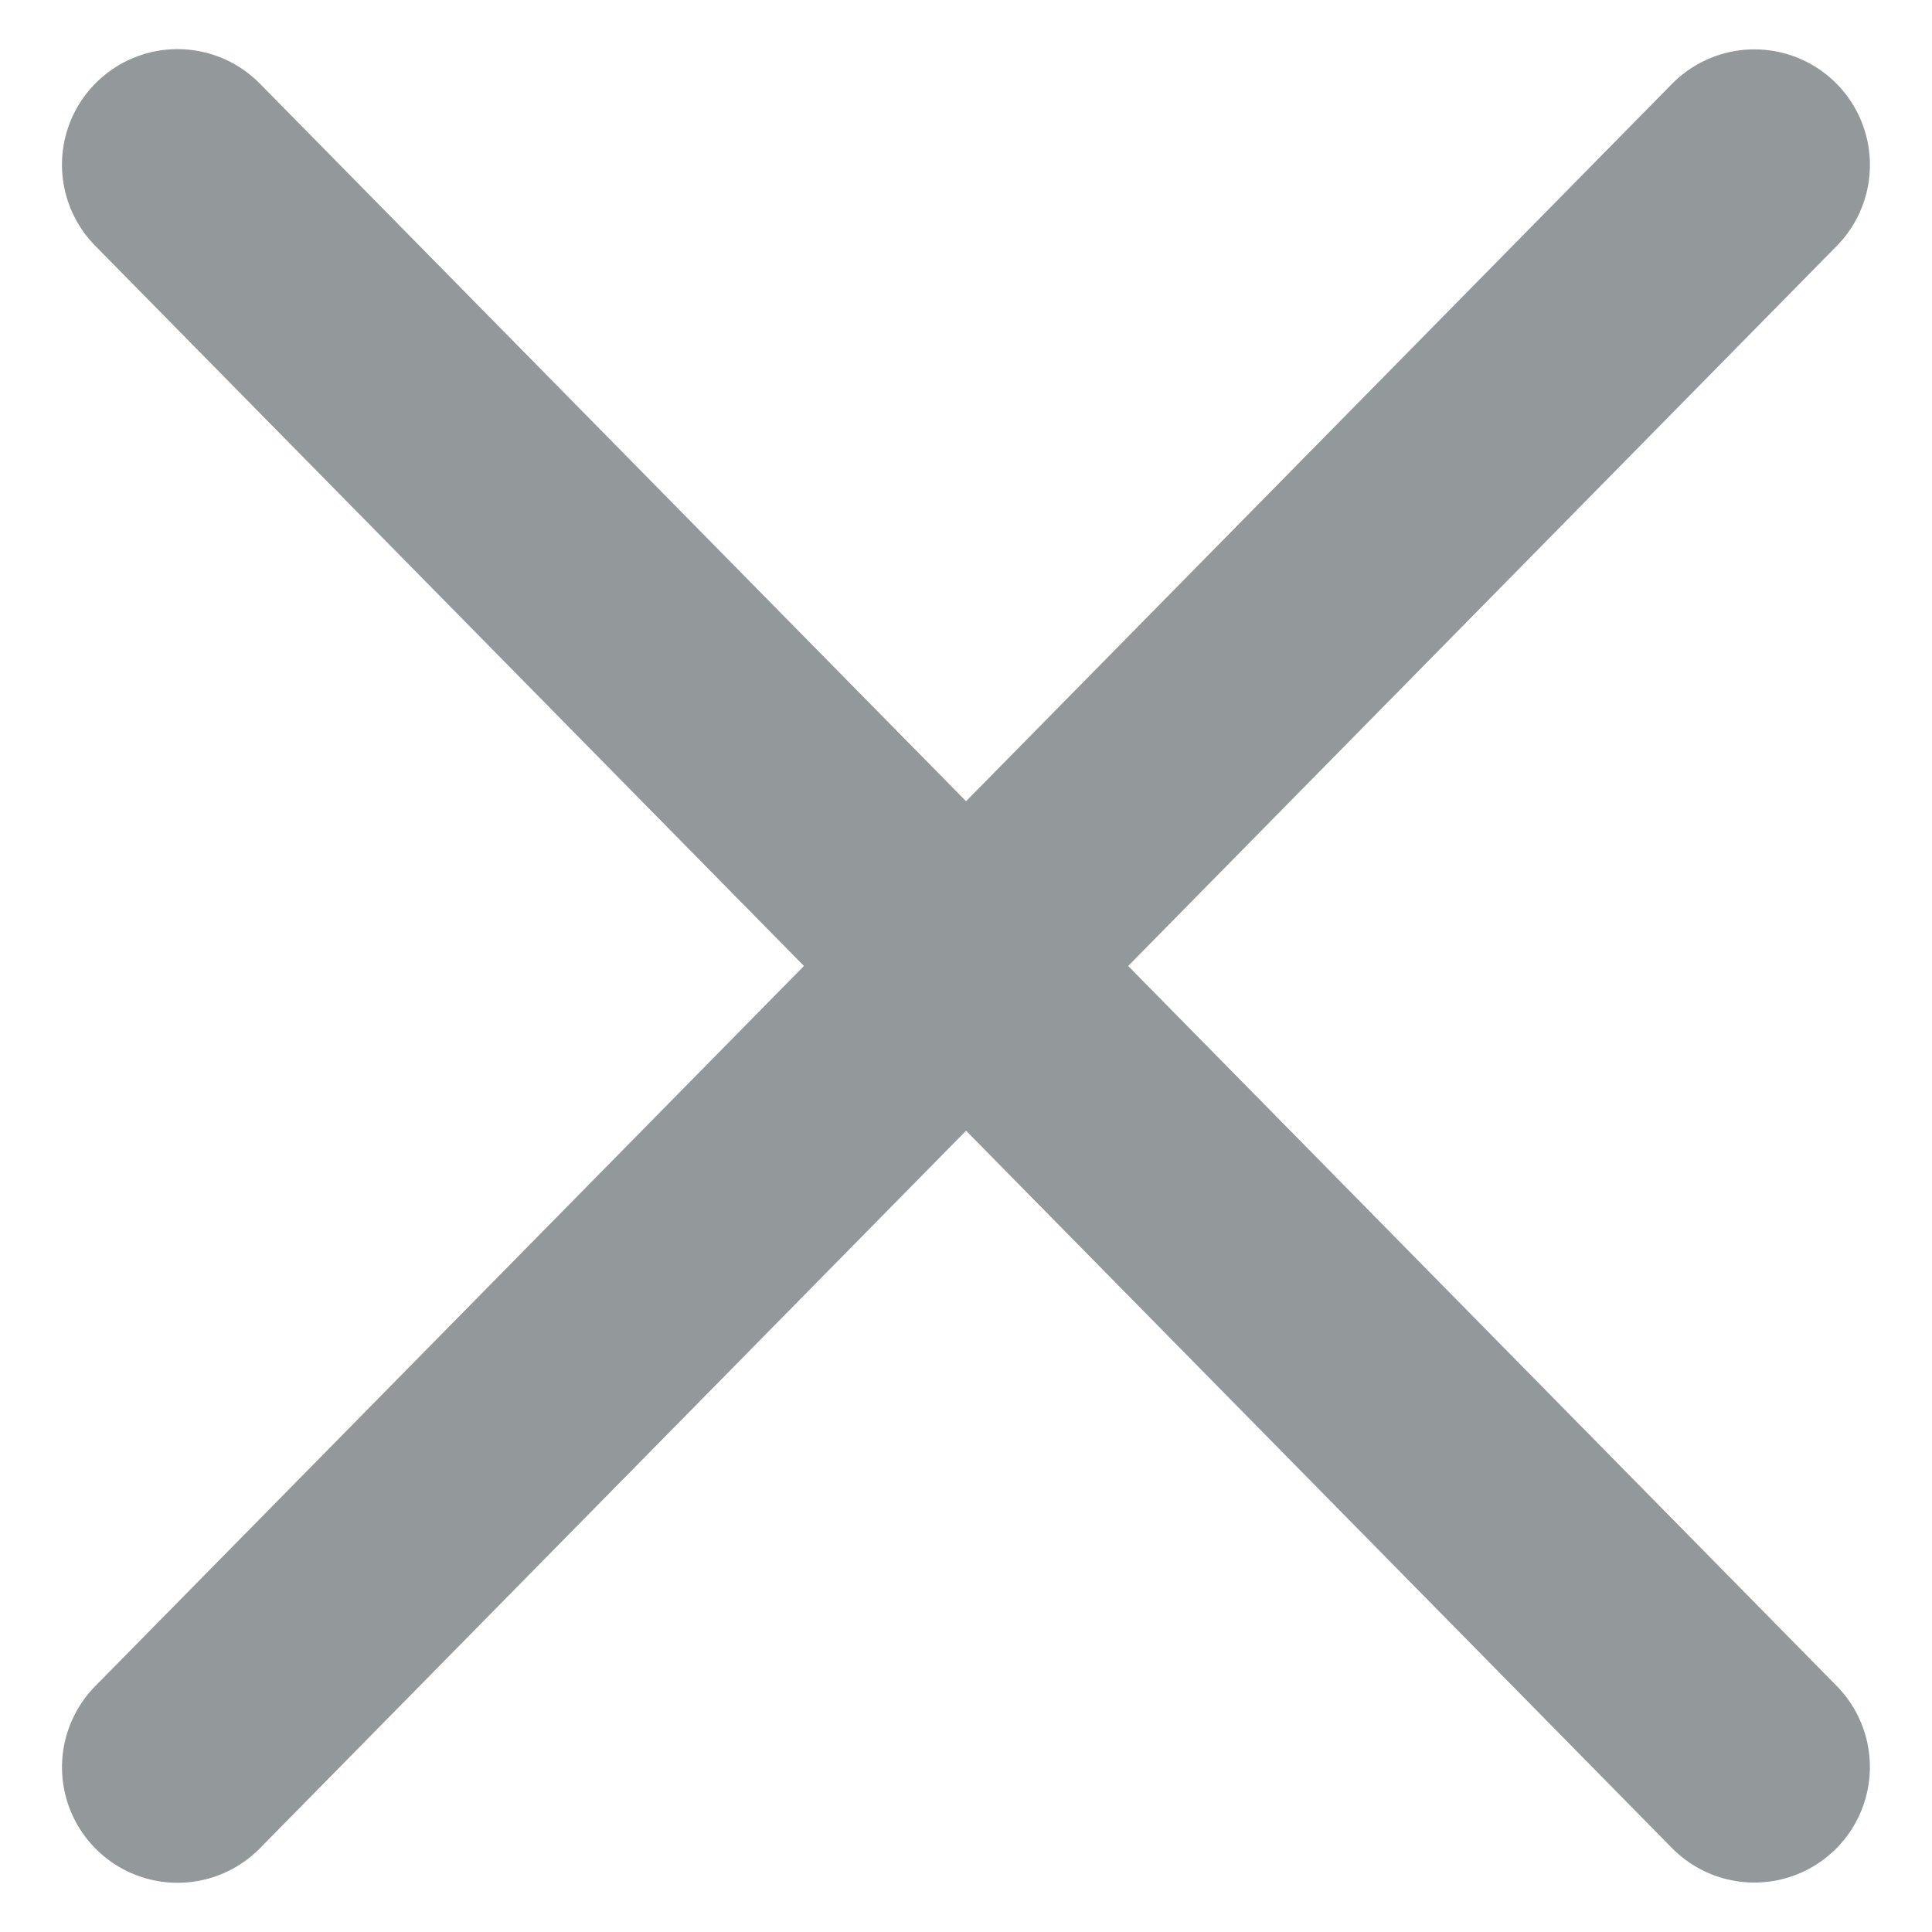 <svg height="16.717" viewBox="0 0 16.717 16.717" width="16.717" xmlns="http://www.w3.org/2000/svg"><g fill="none" stroke="#93989b" stroke-linecap="round" stroke-width="2"><path d="m0 .156 19.454-.156" transform="matrix(.707 -.707 .707 .707 1.426 15.181)"/><path d="m0 0 19.454.156" transform="matrix(.707 .707 -.707 .707 1.536 1.425)"/></g></svg>